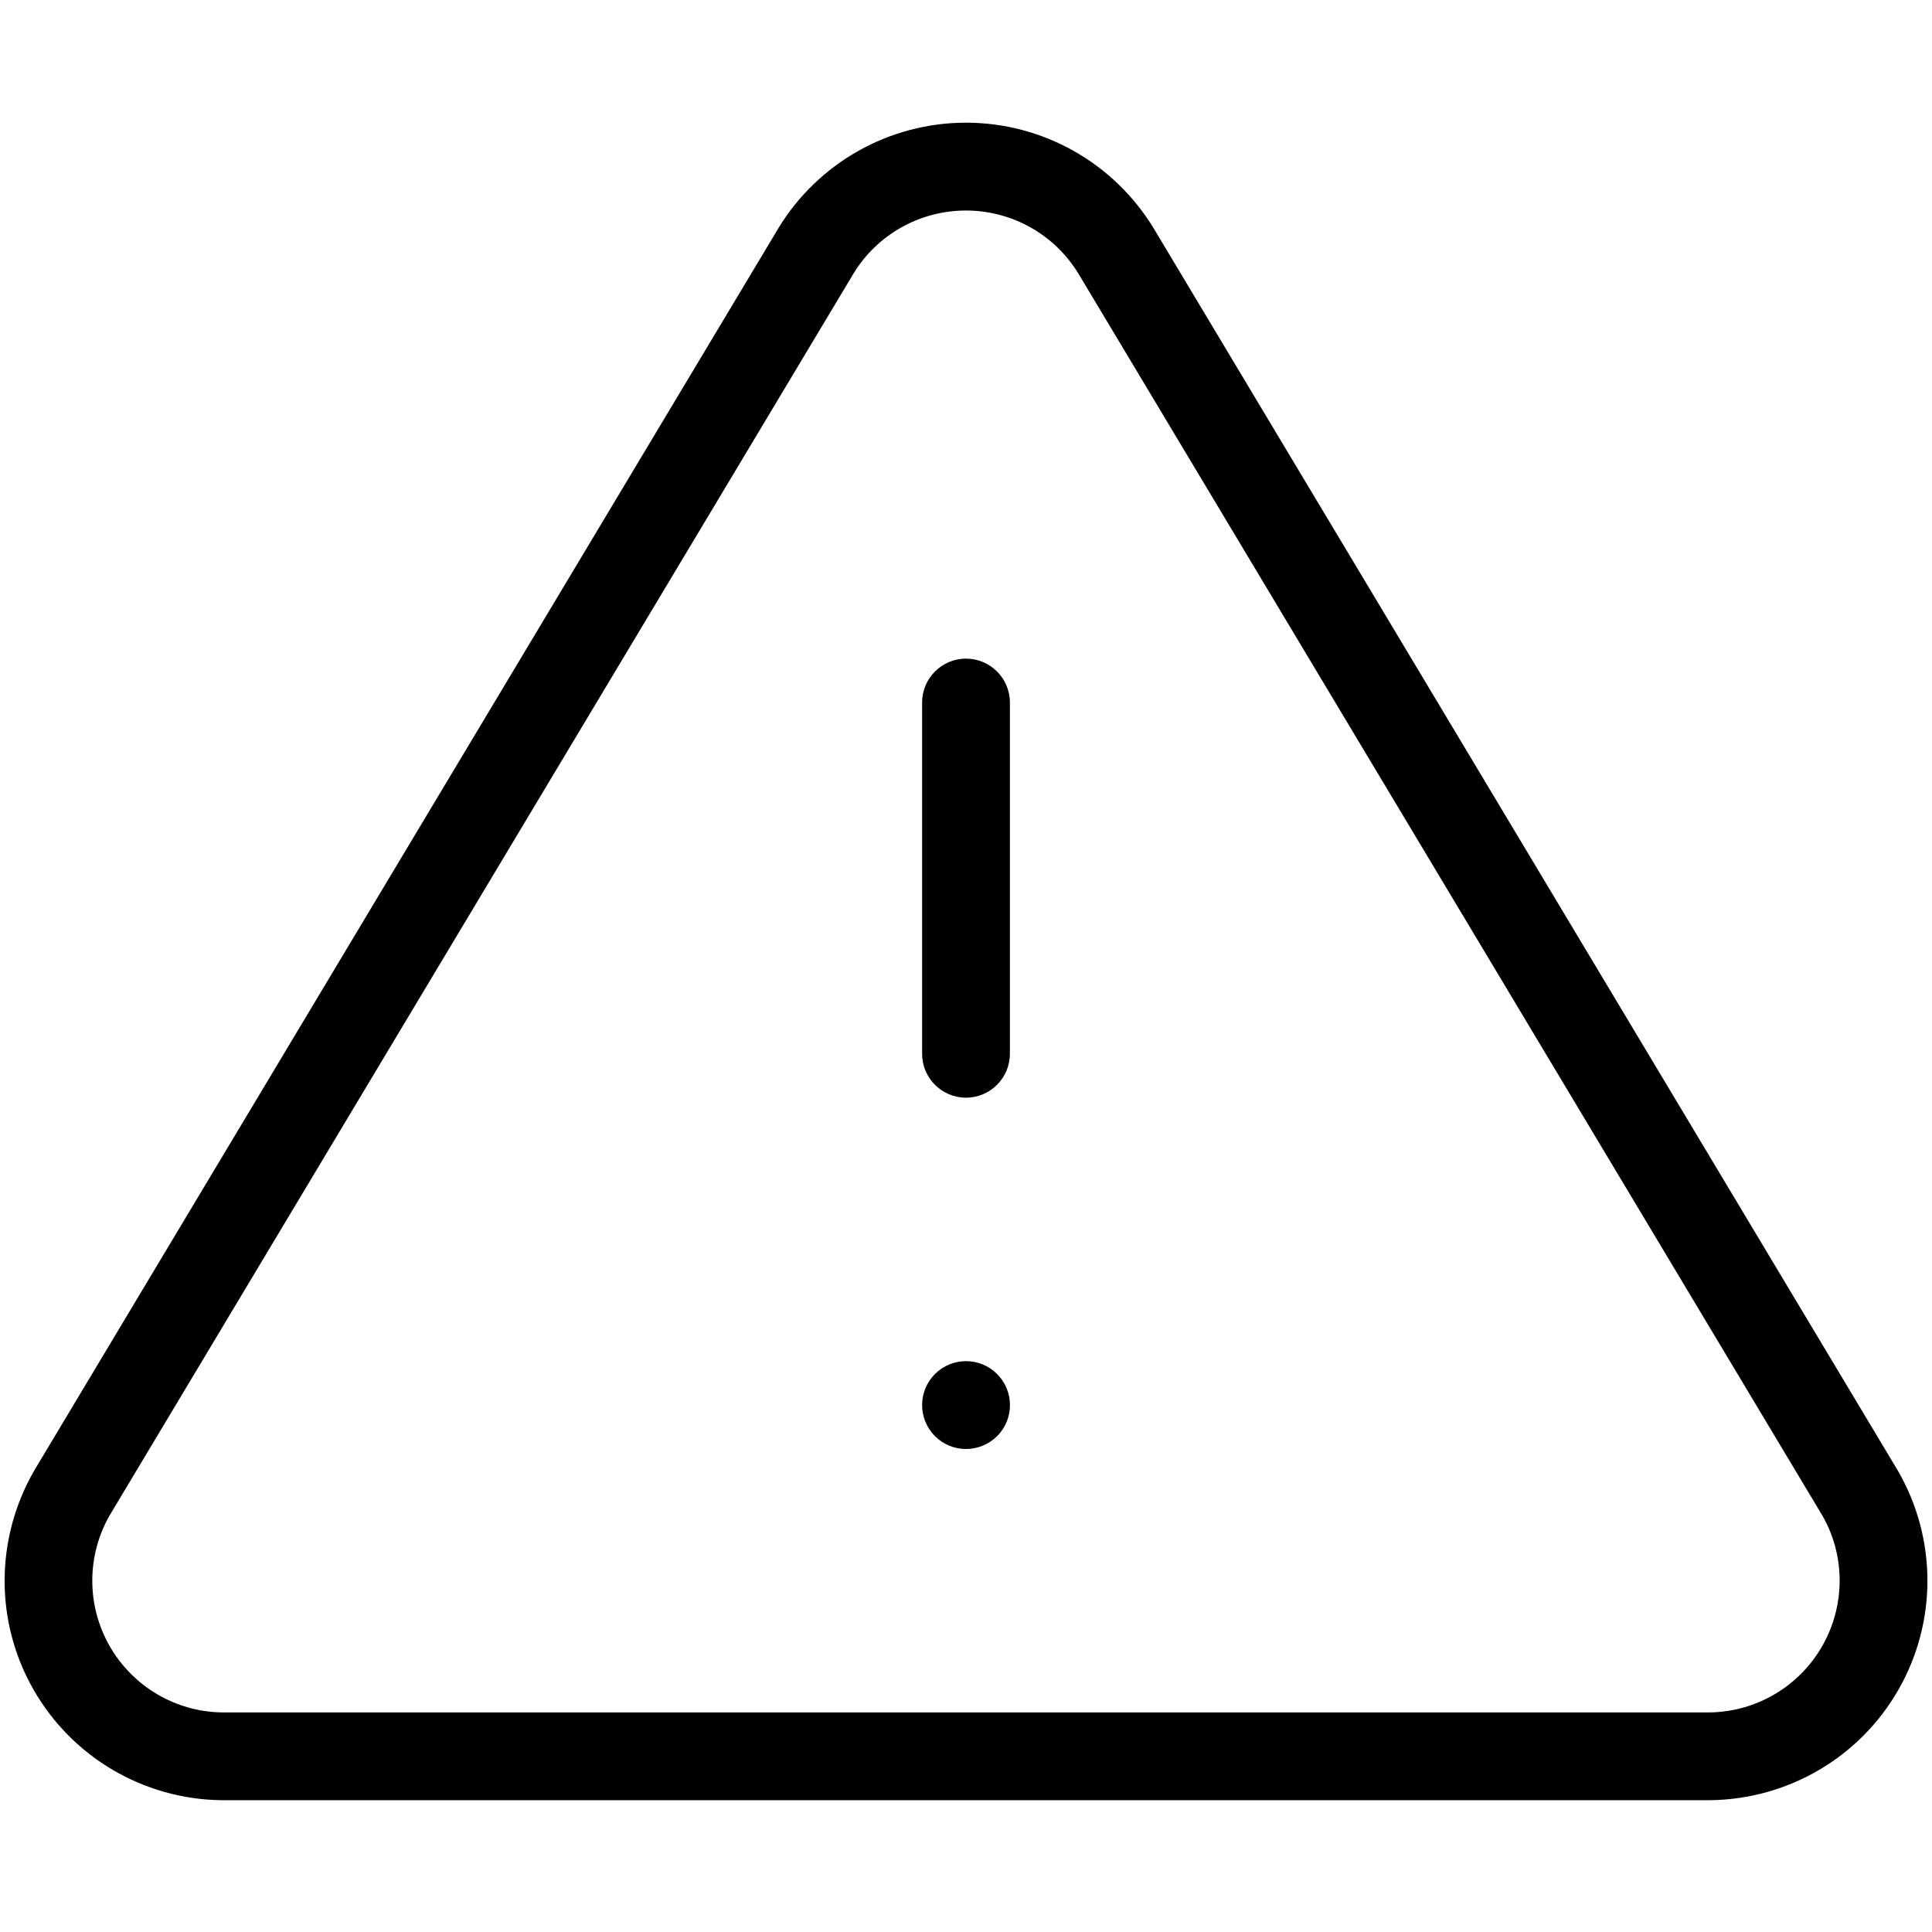 <!-- Generated by IcoMoon.io -->
<svg version="1.1" xmlns="http://www.w3.org/2000/svg" width="32" height="32" viewBox="0 0 32 32">
<title>alert-triangle</title>
<path d="M12.889 3.786l-12.32 20.567c-0.652 1.129-0.656 2.507-0.016 3.629s1.827 1.821 3.119 1.835h24.648c1.3-0.014 2.487-0.713 3.127-1.835s0.636-2.5-0.010-3.619l-12.326-20.577c-0.661-1.090-1.84-1.754-3.111-1.754s-2.45 0.664-3.109 1.75l-0.002 0.003zM16 3.487c0.763 0 1.47 0.398 1.865 1.050l12.318 20.564c0.382 0.661 0.384 1.488 0 2.161s-1.096 1.093-1.872 1.101h-24.632c-0.767-0.009-1.48-0.428-1.864-1.101s-0.382-1.5 0.006-2.171l12.314-20.557c0.393-0.649 1.101-1.047 1.863-1.047z"></path>
<path d="M15.273 11.636v5.818c0 0.402 0.326 0.727 0.727 0.727s0.727-0.326 0.727-0.727v-5.818c0-0.402-0.326-0.727-0.727-0.727s-0.727 0.326-0.727 0.727z"></path>
<path d="M15.486 23.787c0.284 0.284 0.744 0.284 1.029 0s0.284-0.744 0-1.029c-0.284-0.284-0.745-0.284-1.029 0s-0.284 0.744 0 1.029z"></path>
</svg>
